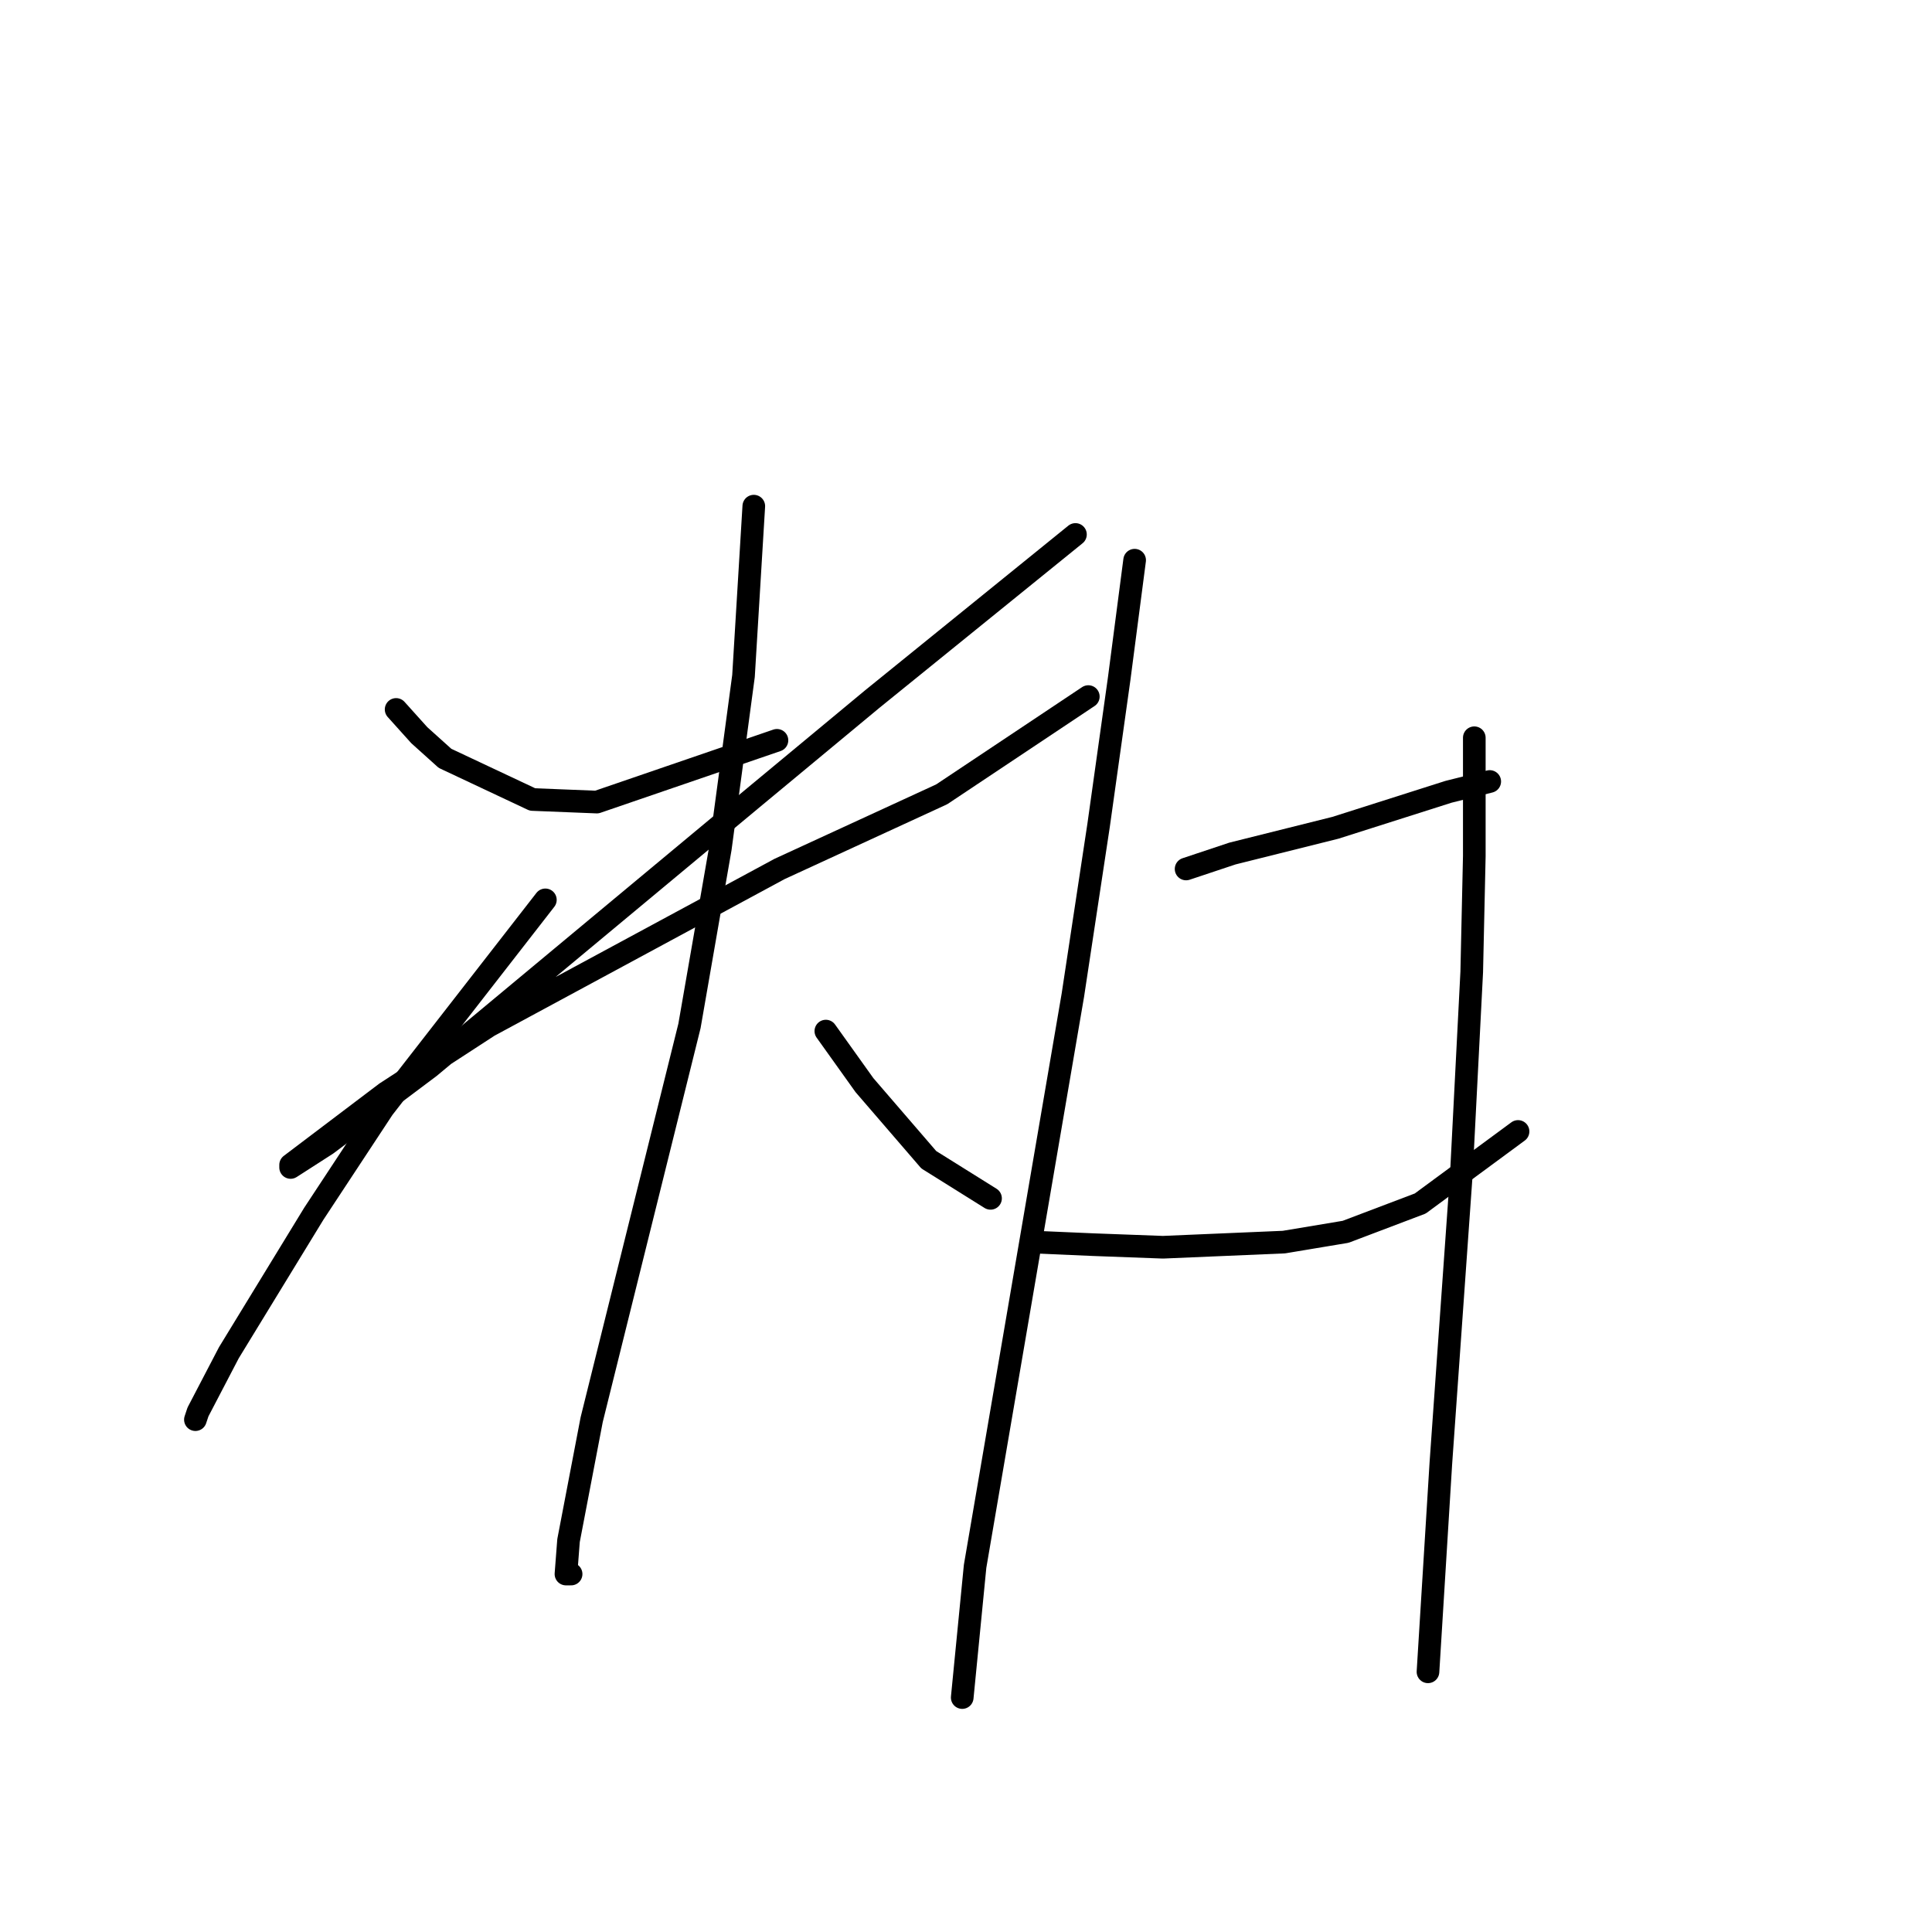 <?xml version="1.0" standalone="no"?>
    <svg width="256" height="256" xmlns="http://www.w3.org/2000/svg" version="1.1">
    <polyline stroke="black" stroke-width="3" stroke-linecap="round" fill="transparent" stroke-linejoin="round" points="52.488 94.004 55.557 97.414 58.966 100.483 70.559 105.938 79.083 106.279 102.951 98.096 102.951 98.096 " />
        <polyline stroke="black" stroke-width="3" stroke-linecap="round" fill="transparent" stroke-linejoin="round" points="142.503 70.819 115.567 92.641 99.541 105.938 56.921 141.399 43.282 151.628 38.508 154.696 38.508 154.355 51.124 144.808 64.763 135.943 103.292 115.144 124.773 105.256 144.208 92.3 144.208 92.3 " />
        <polyline stroke="black" stroke-width="3" stroke-linecap="round" fill="transparent" stroke-linejoin="round" points="99.882 67.068 98.518 89.572 95.45 112.416 91.358 135.943 78.401 188.111 75.333 204.136 74.992 208.569 75.674 208.569 75.674 208.569 " />
        <polyline stroke="black" stroke-width="3" stroke-linecap="round" fill="transparent" stroke-linejoin="round" points="72.264 119.236 50.783 146.854 41.577 160.834 30.325 179.246 26.234 187.088 25.893 188.111 25.893 188.111 " />
        <polyline stroke="black" stroke-width="3" stroke-linecap="round" fill="transparent" stroke-linejoin="round" points="109.429 136.625 114.544 143.785 123.068 153.673 131.251 158.788 131.251 158.788 " />
        <polyline stroke="black" stroke-width="3" stroke-linecap="round" fill="transparent" stroke-linejoin="round" points="150.345 74.228 148.299 89.913 145.572 109.348 142.162 131.852 129.205 207.546 127.5 224.935 127.5 224.935 " />
        <polyline stroke="black" stroke-width="3" stroke-linecap="round" fill="transparent" stroke-linejoin="round" points="157.164 115.144 163.302 113.098 176.94 109.689 191.943 104.915 197.398 103.551 197.398 103.551 " />
        <polyline stroke="black" stroke-width="3" stroke-linecap="round" fill="transparent" stroke-linejoin="round" points="137.047 164.584 144.89 164.925 154.096 165.266 170.121 164.584 178.304 163.22 188.192 159.47 201.149 149.923 201.149 149.923 " />
        <polyline stroke="black" stroke-width="3" stroke-linecap="round" fill="transparent" stroke-linejoin="round" points="195.353 97.755 195.353 113.439 195.012 128.783 193.648 155.378 190.92 193.907 189.215 221.525 189.215 221.525 " />
        </svg>